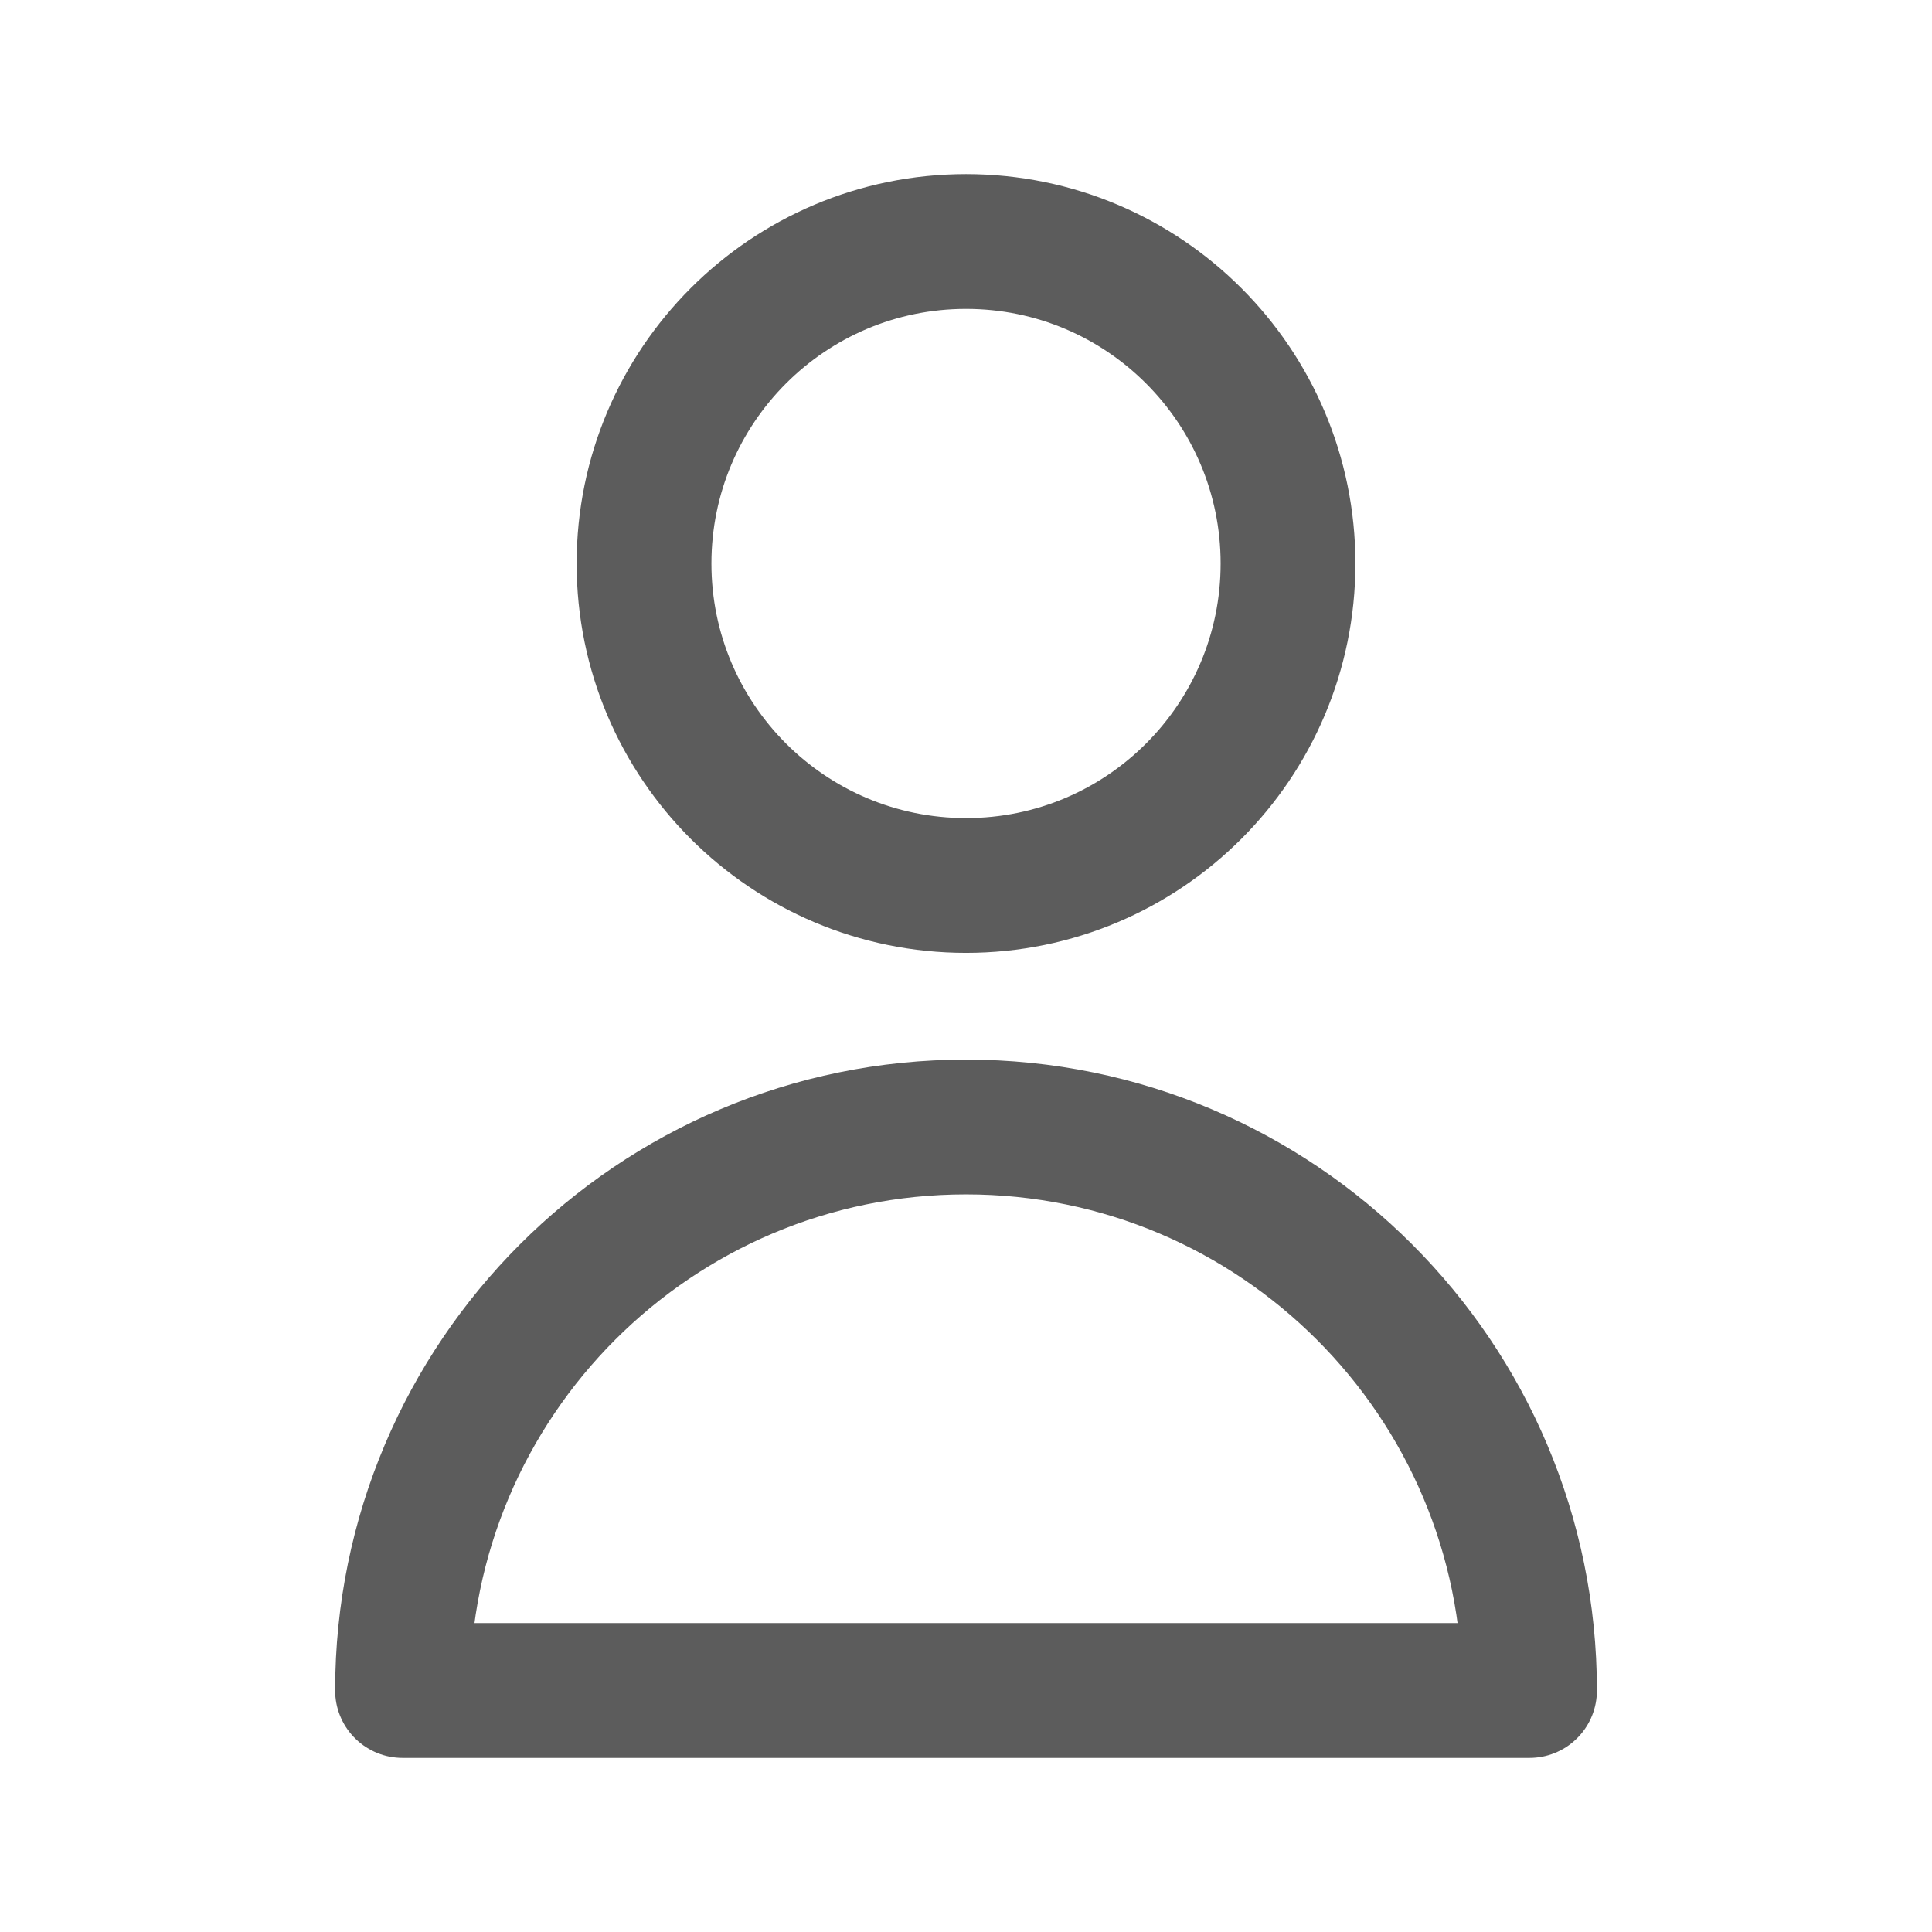 <svg width="43" height="43" viewBox="0 0 43 43" fill="none" xmlns="http://www.w3.org/2000/svg">
<path d="M28.667 12.542C28.667 16.5 25.459 19.708 21.501 19.708C17.543 19.708 14.334 16.5 14.334 12.542C14.334 8.584 17.543 5.375 21.501 5.375C25.459 5.375 28.667 8.584 28.667 12.542Z" stroke="#5C5C5C" stroke-width="3" stroke-linecap="round" stroke-linejoin="round"/>
<path d="M21.501 25.083C14.574 25.083 8.959 30.698 8.959 37.625H34.042C34.042 30.698 28.427 25.083 21.501 25.083Z" stroke="#5C5C5C" stroke-width="3" stroke-linecap="round" stroke-linejoin="round"/>
</svg>
